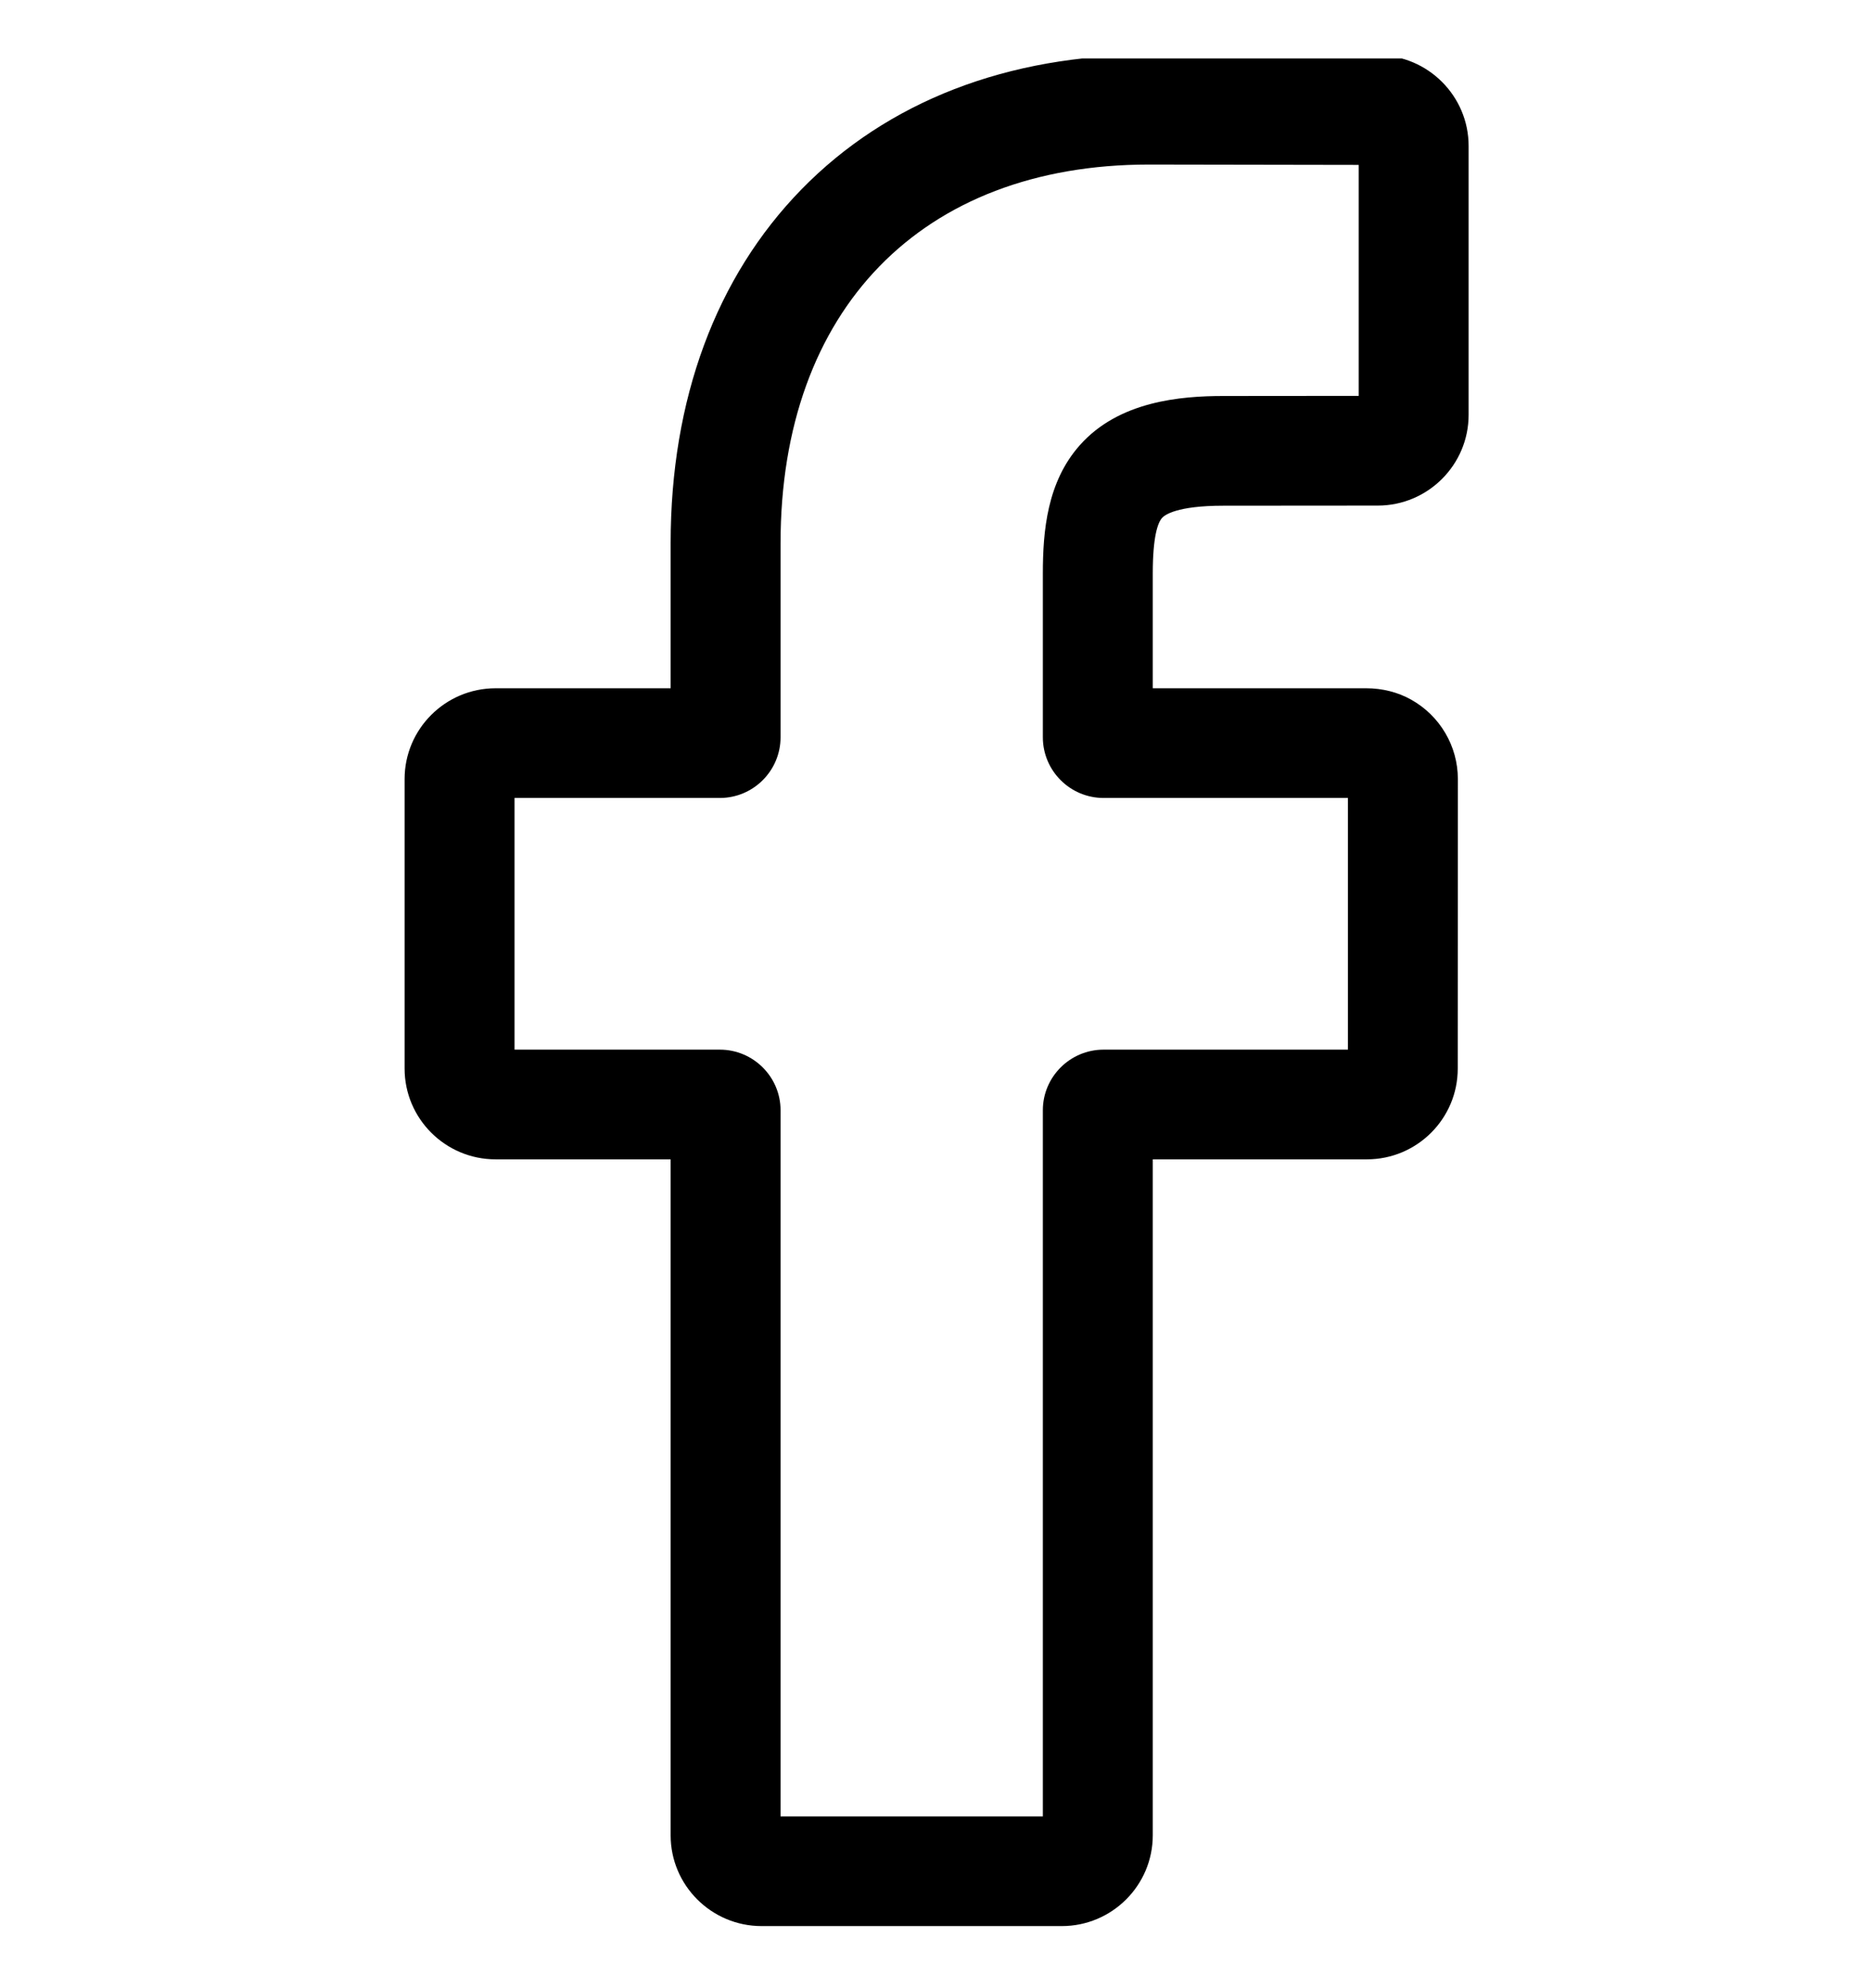 <svg width="16" height="17" viewBox="0 0 16 17" fill="none" xmlns="http://www.w3.org/2000/svg">
<g clip-path="url(#clip0_686_2765)">
<path d="M9.08 16.469H6.513C6.084 16.469 5.735 16.121 5.735 15.693V9.913H4.238C3.809 9.913 3.46 9.565 3.46 9.137V6.661C3.46 6.233 3.809 5.885 4.238 5.885H5.735V4.645C5.735 3.415 6.122 2.369 6.854 1.619C7.589 0.867 8.616 0.469 9.825 0.469L11.783 0.472C12.211 0.473 12.559 0.821 12.559 1.248V3.547C12.559 3.975 12.21 4.323 11.782 4.323L10.463 4.324C10.061 4.324 9.959 4.404 9.937 4.429C9.901 4.47 9.858 4.586 9.858 4.905V5.885H11.683C11.82 5.885 11.953 5.918 12.067 5.982C12.314 6.12 12.467 6.38 12.467 6.661L12.466 9.137C12.466 9.565 12.118 9.913 11.689 9.913H9.858V15.693C9.858 16.121 9.509 16.469 9.08 16.469ZM6.675 15.531H8.918V9.493C8.918 9.208 9.151 8.975 9.437 8.975H11.527L11.527 6.823H9.437C9.151 6.823 8.918 6.59 8.918 6.304V4.905C8.918 4.538 8.955 4.122 9.233 3.808C9.567 3.43 10.095 3.386 10.463 3.386L11.619 3.385V1.41L9.824 1.407C7.882 1.407 6.675 2.647 6.675 4.645V6.304C6.675 6.59 6.442 6.823 6.156 6.823H4.4V8.975H6.156C6.442 8.975 6.675 9.208 6.675 9.493V15.531Z" fill="black"/>
</g>
<defs>
<clipPath id="clip0_686_2765">
<rect width="16" height="16" fill="white" transform="translate(0 0.5)"/>
</clipPath>
</defs>
</svg>
